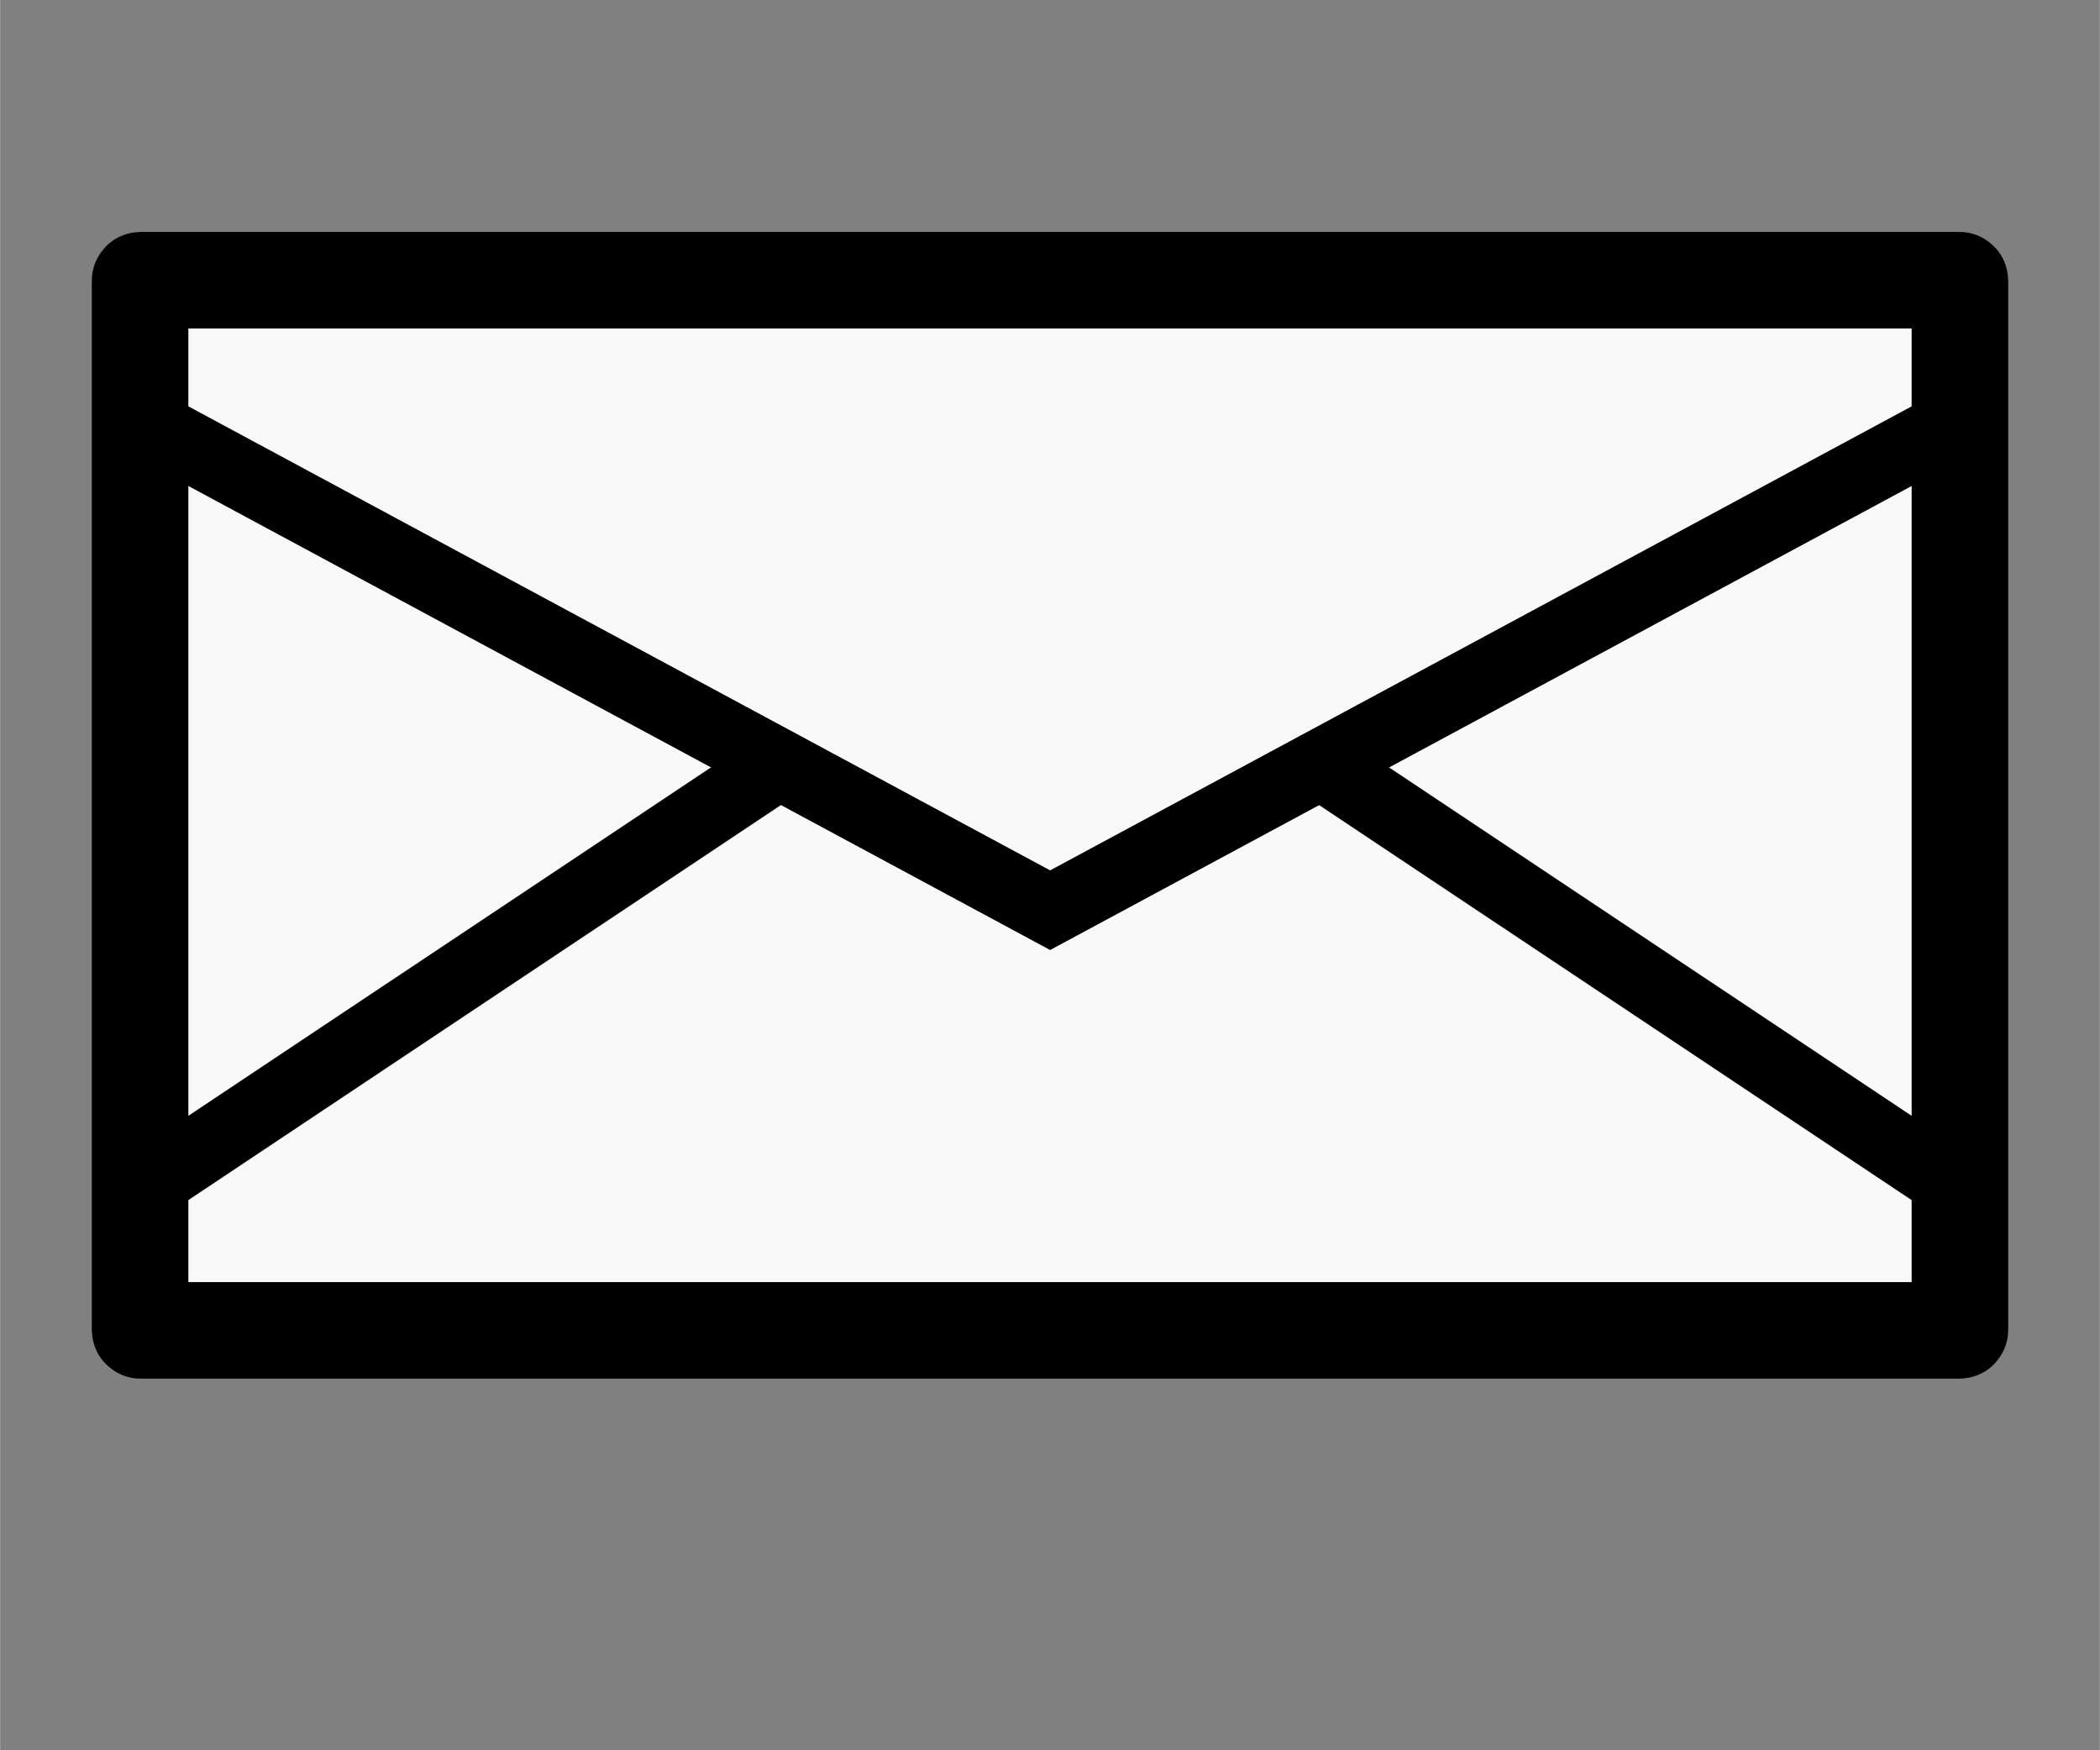 <?xml version="1.0" encoding="UTF-8" standalone="no"?>
<!-- Created with Inkscape (http://www.inkscape.org/) -->

<svg
   xmlns:dc="http://purl.org/dc/elements/1.1/"
   xmlns:cc="http://creativecommons.org/ns#"
   xmlns:rdf="http://www.w3.org/1999/02/22-rdf-syntax-ns#"
   xmlns:svg="http://www.w3.org/2000/svg"
   xmlns="http://www.w3.org/2000/svg"
   xmlns:sodipodi="http://sodipodi.sourceforge.net/DTD/sodipodi-0.dtd"
   xmlns:inkscape="http://www.inkscape.org/namespaces/inkscape"
   width="30"
   height="25"
   viewBox="0 0 7.937 6.615"
   version="1.1"
   id="svg8"
   inkscape:version="0.92.3 (2405546, 2018-03-11)"
   sodipodi:docname="mail.svg">
  <rect x="0" y="0" width="7.937" height="6.615" fill="#808080" stroke="none"/>
  <defs
     id="defs2" />
  <sodipodi:namedview
     id="base"
     pagecolor="#ffffff"
     bordercolor="#666666"
     borderopacity="1.0"
     inkscape:pageopacity="0.0"
     inkscape:pageshadow="2"
     inkscape:zoom="32"
     inkscape:cx="9.9726038"
     inkscape:cy="12.395003"
     inkscape:document-units="px"
     inkscape:current-layer="layer1"
     showgrid="true"
     units="px"
     inkscape:pagecheckerboard="true"
     inkscape:snap-nodes="true"
     inkscape:window-width="1920"
     inkscape:window-height="1017"
     inkscape:window-x="-8"
     inkscape:window-y="-8"
     inkscape:window-maximized="1">
    <inkscape:grid
       type="xygrid"
       id="grid817" />
  </sodipodi:namedview>
  <g
     inkscape:label="Layer 1"
     inkscape:groupmode="layer"
     id="layer1"
     transform="translate(0,-290.385)">
    <path
       style="opacity:1;fill:#ffffff;fill-opacity:1;stroke:#000000;stroke-width:0.016;stroke-miterlimit:4;stroke-dasharray:none;stroke-opacity:1"
       d=""
       id="path4551"
       inkscape:connector-curvature="0"
       transform="matrix(0.265,0,0,0.265,0,290.385)" />
    <path
       style="opacity:1;fill:#ffffff;fill-opacity:1;stroke:#000000;stroke-width:0.005;stroke-miterlimit:4;stroke-dasharray:none;stroke-opacity:1"
       d=""
       id="path4555"
       inkscape:connector-curvature="0"
       transform="matrix(0.265,0,0,0.265,0,290.385)" />
    <path
       style="opacity:1;fill:#ffffff;fill-opacity:1;stroke:#000000;stroke-width:0.005;stroke-miterlimit:4;stroke-dasharray:none;stroke-opacity:1"
       d=""
       id="path4557"
       inkscape:connector-curvature="0"
       transform="matrix(0.265,0,0,0.265,0,290.385)" />
    <path
       style="opacity:1;fill:#ffffff;fill-opacity:1;stroke:#000000;stroke-width:0.005;stroke-miterlimit:4;stroke-dasharray:none;stroke-opacity:1"
       d=""
       id="path4561"
       inkscape:connector-curvature="0"
       transform="matrix(0.265,0,0,0.265,0,290.385)" />
    <path
       style="opacity:1;fill:#ffffff;fill-opacity:1;stroke:#000000;stroke-width:0.005;stroke-miterlimit:4;stroke-dasharray:none;stroke-opacity:1"
       d=""
       id="path4563"
       inkscape:connector-curvature="0"
       transform="matrix(0.265,0,0,0.265,0,290.385)" />
    <path
       style="opacity:1;fill:#ffffff;fill-opacity:1;stroke:#000000;stroke-width:0.005;stroke-miterlimit:4;stroke-dasharray:none;stroke-opacity:1"
       d=""
       id="path4565"
       inkscape:connector-curvature="0"
       transform="matrix(0.265,0,0,0.265,0,290.385)" />
    <path
       style="opacity:1;fill:#ffffff;fill-opacity:1;stroke:#000000;stroke-width:0.005;stroke-miterlimit:4;stroke-dasharray:none;stroke-opacity:1"
       d=""
       id="path4571"
       inkscape:connector-curvature="0"
       transform="matrix(0.265,0,0,0.265,0,290.385)" />
    <rect
       style="opacity:1;fill:#f9f9f9;fill-opacity:1;stroke:#000000;stroke-width:0.365;stroke-miterlimit:4;stroke-dasharray:none;stroke-opacity:1"
       id="rect4581"
       width="6.879"
       height="3.969"
       x="0.529"
       y="291.444"
       ry="0.002" />
    <path
       style="fill:none;fill-rule:evenodd;stroke:#000000;stroke-width:0.265px;stroke-linecap:butt;stroke-linejoin:miter;stroke-opacity:1"
       d="M 0.529,291.973 3.969,293.825 7.408,291.973"
       id="path4585"
       inkscape:connector-curvature="0" />
    <path
       style="fill:none;fill-rule:evenodd;stroke:#000000;stroke-width:0.265px;stroke-linecap:butt;stroke-linejoin:miter;stroke-opacity:1"
       d="m 0.529,294.883 2.381,-1.587"
       id="path4587"
       inkscape:connector-curvature="0" />
    <path
       style="fill:none;fill-rule:evenodd;stroke:#000000;stroke-width:0.265px;stroke-linecap:butt;stroke-linejoin:miter;stroke-opacity:1"
       d="m 7.408,294.883 -2.381,-1.587"
       id="path4591"
       inkscape:connector-curvature="0" />
  </g>
</svg>
